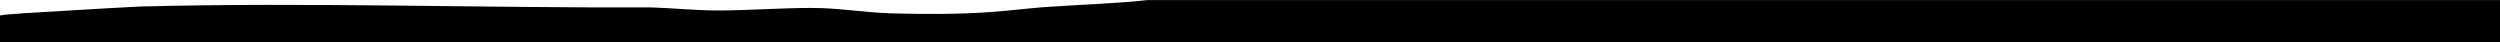 <svg xmlns="http://www.w3.org/2000/svg" version="1.1"
     viewBox="0 0 1920 32.52" preserveAspectRatio="none" fill="#a">
    <g transform="scale(-1,-1) translate(-1920,-32.52)">
        <path d="M1920.27,0c-.04,12.48-.12,20.64-.27,20.66-5.54,1.03-11.94,1.05-17.36,1.63-30.12,1.71-60.56,3.8-90.7,5.24-130.45,3.35-261.32-1.21-391.98-.69-17.4-.55-33.94-2.36-51.75-2.38-23.16.07-47.97,1.95-71.08,1.96-21.21.04-38.64-3.27-60.76-4.15-24.99-.65-51.87-.84-76.55.97-16.49,1.08-32.33,3.4-49.26,4.28-22.88,1.62-49.62,2.36-71.74,4.95-62.2.02-780.34.07-1039.21,0V0"/>
    </g>
</svg>
